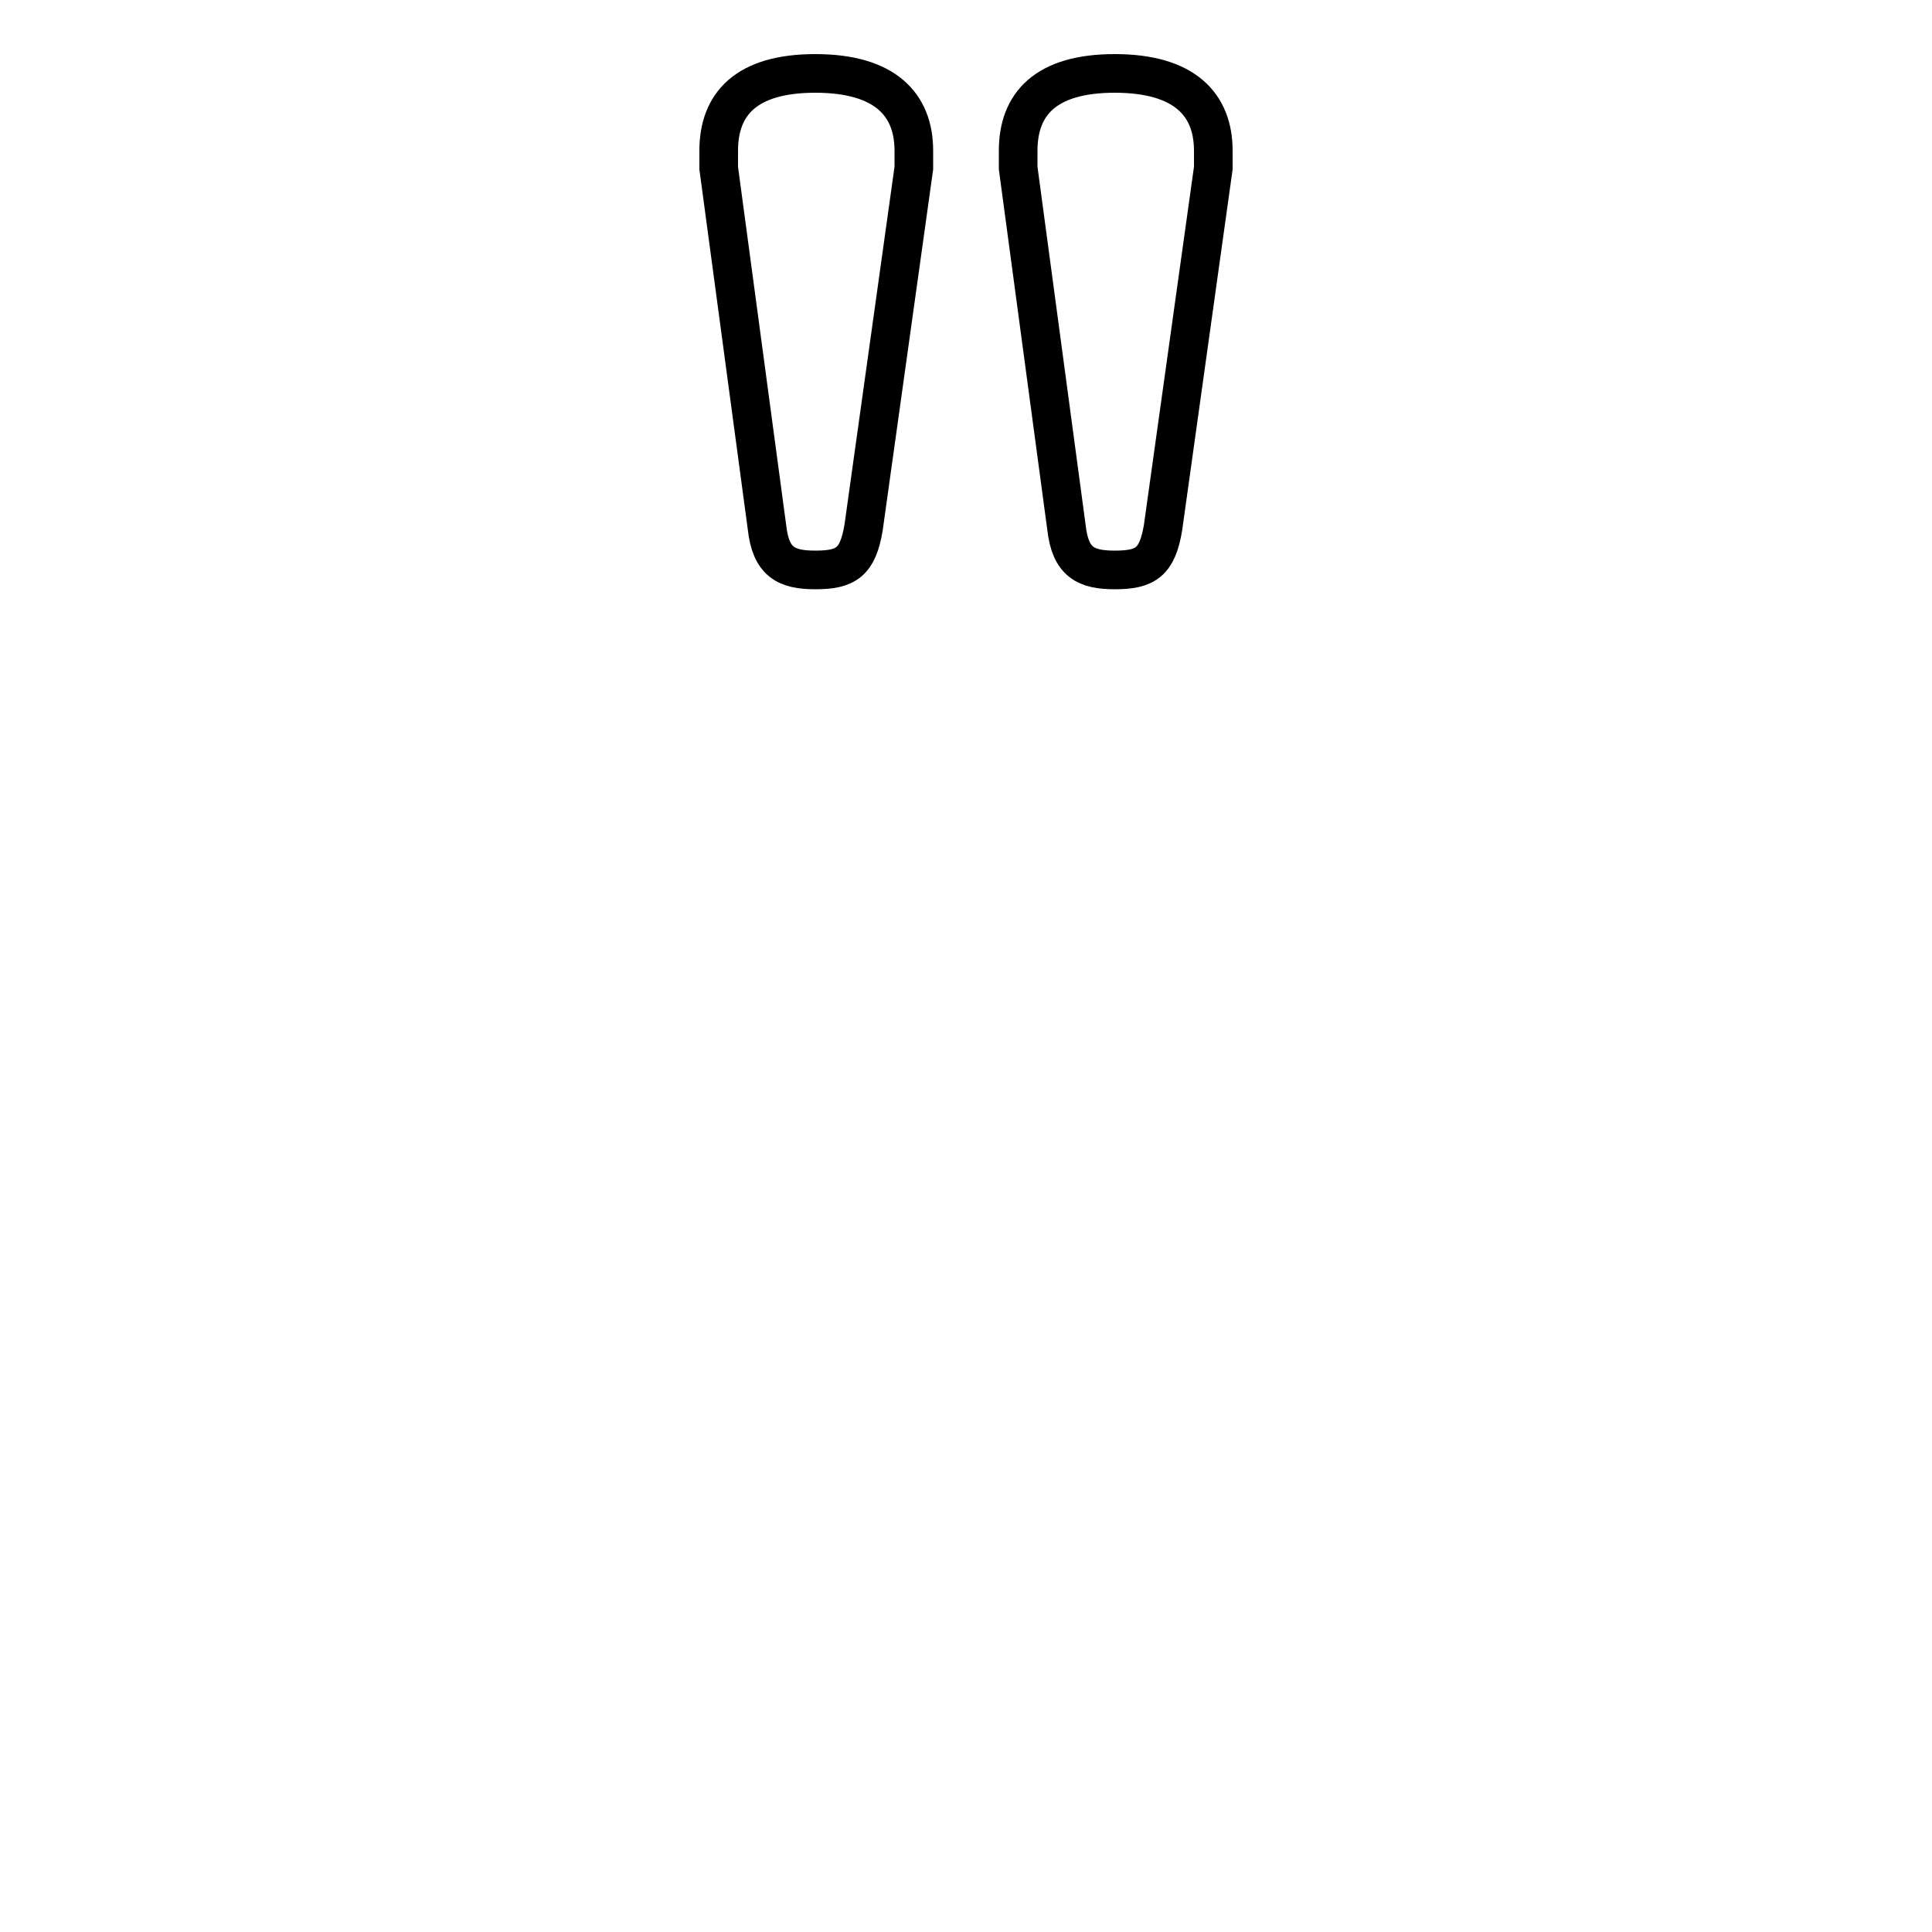 <?xml version='1.0' encoding='utf8'?>
<svg viewBox="0.0 -6.0 50.0 50.0" version="1.1" xmlns="http://www.w3.org/2000/svg">
<rect x="0.0" y="-6.0" width="50.0" height="50.0" fill="#808080" stroke="none"/>
<rect x="-1000" y="-1000" width="2000" height="2000" stroke="white" fill="white"/>
<g style="fill:white;stroke:#000000;  stroke-width:1">
<path d="M 18.6 -40.1 C 18.6 -41.3 19.3 -42.1 21.1 -42.1 C 22.9 -42.1 23.65 -41.3 23.65 -40.1 L 23.65 -39.65 L 22.35 -30.35 C 22.2 -29.45 21.9 -29.25 21.1 -29.25 C 20.35 -29.25 19.95 -29.45 19.85 -30.35 L 18.6 -39.65 Z M 26.35 -40.1 C 26.35 -41.3 27.05 -42.1 28.85 -42.1 C 30.65 -42.1 31.4 -41.3 31.4 -40.1 L 31.4 -39.65 L 30.1 -30.35 C 29.95 -29.45 29.65 -29.25 28.85 -29.25 C 28.1 -29.25 27.7 -29.45 27.6 -30.35 L 26.35 -39.65 Z" transform="translate(0.0 38.0)" />
</g>
</svg>